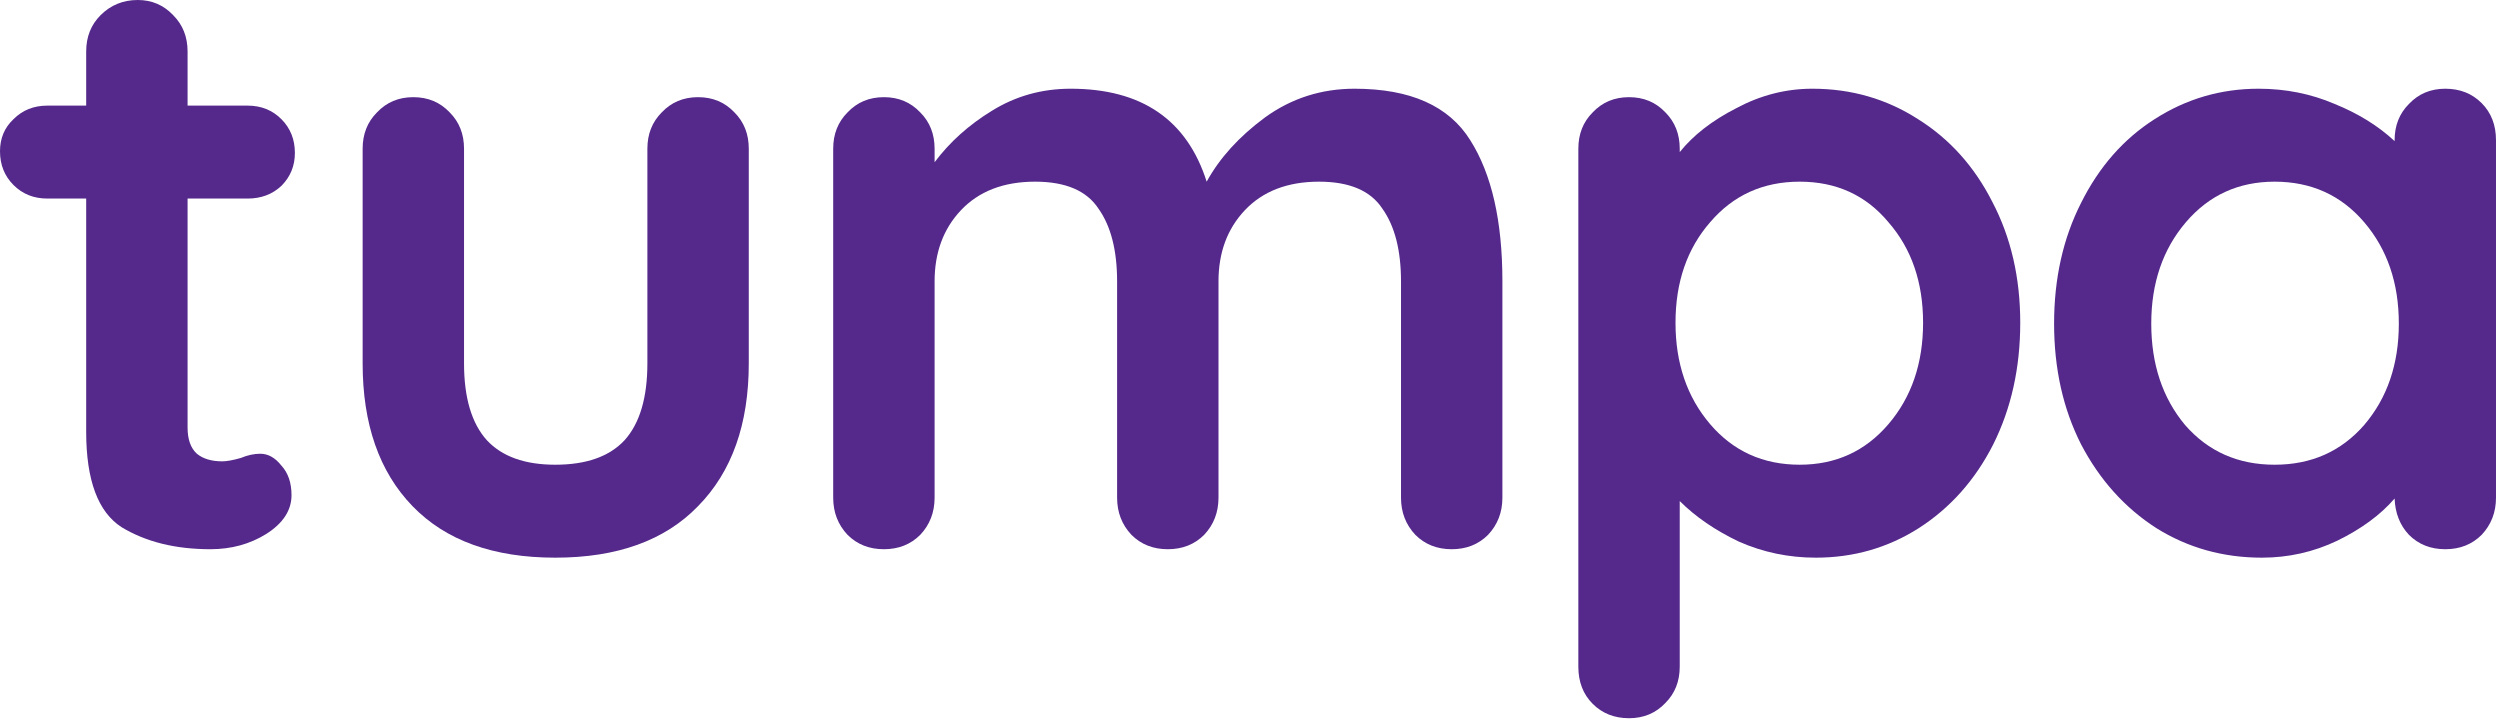 <svg width="384" height="111" viewBox="0 0 384 111" fill="none" xmlns="http://www.w3.org/2000/svg">
<path d="M39.974 69.694C41.185 69.694 42.266 70.3 43.218 71.511C44.256 72.636 44.776 74.15 44.776 76.054C44.776 78.39 43.478 80.38 40.882 82.024C38.373 83.581 35.518 84.36 32.316 84.36C26.952 84.36 22.409 83.235 18.689 80.985C15.055 78.649 13.238 73.761 13.238 66.32V30.499H7.268C5.191 30.499 3.461 29.807 2.077 28.423C0.692 27.038 0 25.308 0 23.231C0 21.241 0.692 19.597 2.077 18.3C3.461 16.915 5.191 16.223 7.268 16.223H13.238V7.917C13.238 5.667 13.973 3.807 15.444 2.336C17.002 0.779 18.905 0 21.155 0C23.318 0 25.135 0.779 26.606 2.336C28.077 3.807 28.812 5.667 28.812 7.917V16.223H38.027C40.103 16.223 41.834 16.915 43.218 18.3C44.602 19.684 45.295 21.414 45.295 23.491C45.295 25.481 44.602 27.168 43.218 28.552C41.834 29.85 40.103 30.499 38.027 30.499H28.812V65.671C28.812 67.488 29.288 68.829 30.24 69.694C31.192 70.473 32.489 70.862 34.133 70.862C34.825 70.862 35.777 70.689 36.989 70.343C38.027 69.91 39.022 69.694 39.974 69.694Z" fill="#54298B"/>
<path d="M107.225 14.925C109.475 14.925 111.335 15.704 112.806 17.261C114.277 18.732 115.012 20.592 115.012 22.842V55.807C115.012 65.152 112.417 72.463 107.225 77.741C102.12 83.019 94.809 85.658 85.292 85.658C75.774 85.658 68.463 83.019 63.358 77.741C58.253 72.463 55.701 65.152 55.701 55.807V22.842C55.701 20.592 56.436 18.732 57.907 17.261C59.378 15.704 61.238 14.925 63.488 14.925C65.737 14.925 67.598 15.704 69.069 17.261C70.54 18.732 71.275 20.592 71.275 22.842V55.807C71.275 61.085 72.443 65.022 74.779 67.618C77.115 70.127 80.619 71.381 85.292 71.381C90.05 71.381 93.598 70.127 95.934 67.618C98.27 65.022 99.438 61.085 99.438 55.807V22.842C99.438 20.592 100.174 18.732 101.644 17.261C103.115 15.704 104.976 14.925 107.225 14.925Z" fill="#54298B"/>
<path d="M208.056 13.627C216.622 13.627 222.549 16.266 225.837 21.544C229.125 26.736 230.769 33.96 230.769 43.218V76.443C230.769 78.692 230.033 80.596 228.562 82.153C227.091 83.624 225.231 84.36 222.982 84.36C220.732 84.36 218.872 83.624 217.401 82.153C215.93 80.596 215.195 78.692 215.195 76.443V43.218C215.195 38.459 214.243 34.739 212.339 32.057C210.522 29.288 207.278 27.904 202.605 27.904C197.76 27.904 193.953 29.375 191.184 32.316C188.502 35.172 187.161 38.806 187.161 43.218V76.443C187.161 78.692 186.426 80.596 184.955 82.153C183.484 83.624 181.624 84.36 179.374 84.36C177.124 84.36 175.264 83.624 173.793 82.153C172.322 80.596 171.587 78.692 171.587 76.443V43.218C171.587 38.459 170.635 34.739 168.732 32.057C166.915 29.288 163.67 27.904 158.998 27.904C154.153 27.904 150.346 29.375 147.577 32.316C144.895 35.172 143.554 38.806 143.554 43.218V76.443C143.554 78.692 142.818 80.596 141.347 82.153C139.876 83.624 138.016 84.36 135.767 84.36C133.517 84.36 131.657 83.624 130.186 82.153C128.715 80.596 127.979 78.692 127.979 76.443V22.842C127.979 20.592 128.715 18.732 130.186 17.261C131.657 15.704 133.517 14.925 135.767 14.925C138.016 14.925 139.876 15.704 141.347 17.261C142.818 18.732 143.554 20.592 143.554 22.842V24.919C145.89 21.804 148.831 19.165 152.379 17.002C156.013 14.752 160.036 13.627 164.449 13.627C175.351 13.627 182.316 18.386 185.344 27.904C187.334 24.27 190.319 20.982 194.299 18.04C198.366 15.098 202.952 13.627 208.056 13.627Z" fill="#54298B"/>
<path d="M278.383 13.627C284.353 13.627 289.761 15.185 294.606 18.3C299.452 21.328 303.259 25.567 306.027 31.018C308.883 36.469 310.31 42.656 310.31 49.578C310.31 56.499 308.926 62.729 306.157 68.266C303.388 73.718 299.581 78 294.736 81.115C289.977 84.144 284.699 85.658 278.902 85.658C274.749 85.658 270.813 84.836 267.092 83.192C263.458 81.461 260.43 79.385 258.007 76.962V102.4C258.007 104.649 257.272 106.51 255.801 107.981C254.33 109.538 252.47 110.317 250.22 110.317C247.97 110.317 246.11 109.581 244.639 108.11C243.168 106.639 242.433 104.736 242.433 102.4V22.842C242.433 20.592 243.168 18.732 244.639 17.261C246.11 15.704 247.97 14.925 250.22 14.925C252.47 14.925 254.33 15.704 255.801 17.261C257.272 18.732 258.007 20.592 258.007 22.842V23.361C260.084 20.765 262.982 18.516 266.703 16.612C270.423 14.622 274.317 13.627 278.383 13.627ZM276.437 71.381C281.974 71.381 286.516 69.305 290.064 65.152C293.611 60.999 295.385 55.807 295.385 49.578C295.385 43.348 293.611 38.2 290.064 34.133C286.603 29.98 282.06 27.904 276.437 27.904C270.813 27.904 266.227 29.98 262.679 34.133C259.132 38.2 257.358 43.348 257.358 49.578C257.358 55.807 259.132 60.999 262.679 65.152C266.227 69.305 270.813 71.381 276.437 71.381Z" fill="#54298B"/>
<path d="M375.598 13.627C377.847 13.627 379.708 14.363 381.178 15.834C382.649 17.305 383.385 19.208 383.385 21.544V76.443C383.385 78.692 382.649 80.596 381.178 82.153C379.708 83.624 377.847 84.36 375.598 84.36C373.348 84.36 371.488 83.624 370.017 82.153C368.633 80.683 367.897 78.822 367.811 76.573C365.648 79.082 362.706 81.245 358.985 83.062C355.351 84.792 351.501 85.658 347.435 85.658C341.465 85.658 336.057 84.144 331.212 81.115C326.366 78 322.516 73.718 319.661 68.266C316.892 62.816 315.508 56.629 315.508 49.707C315.508 42.786 316.892 36.599 319.661 31.148C322.429 25.611 326.193 21.328 330.952 18.3C335.797 15.185 341.118 13.627 346.915 13.627C351.069 13.627 354.962 14.406 358.596 15.963C362.23 17.434 365.302 19.338 367.811 21.674V21.544C367.811 19.295 368.546 17.434 370.017 15.963C371.488 14.406 373.348 13.627 375.598 13.627ZM349.381 71.381C355.005 71.381 359.591 69.348 363.138 65.281C366.686 61.128 368.46 55.937 368.46 49.707C368.46 43.478 366.686 38.286 363.138 34.133C359.591 29.98 355.005 27.904 349.381 27.904C343.844 27.904 339.301 29.98 335.754 34.133C332.207 38.286 330.433 43.478 330.433 49.707C330.433 55.937 332.163 61.128 335.624 65.281C339.172 69.348 343.757 71.381 349.381 71.381Z" fill="#54298B"/>
</svg>
